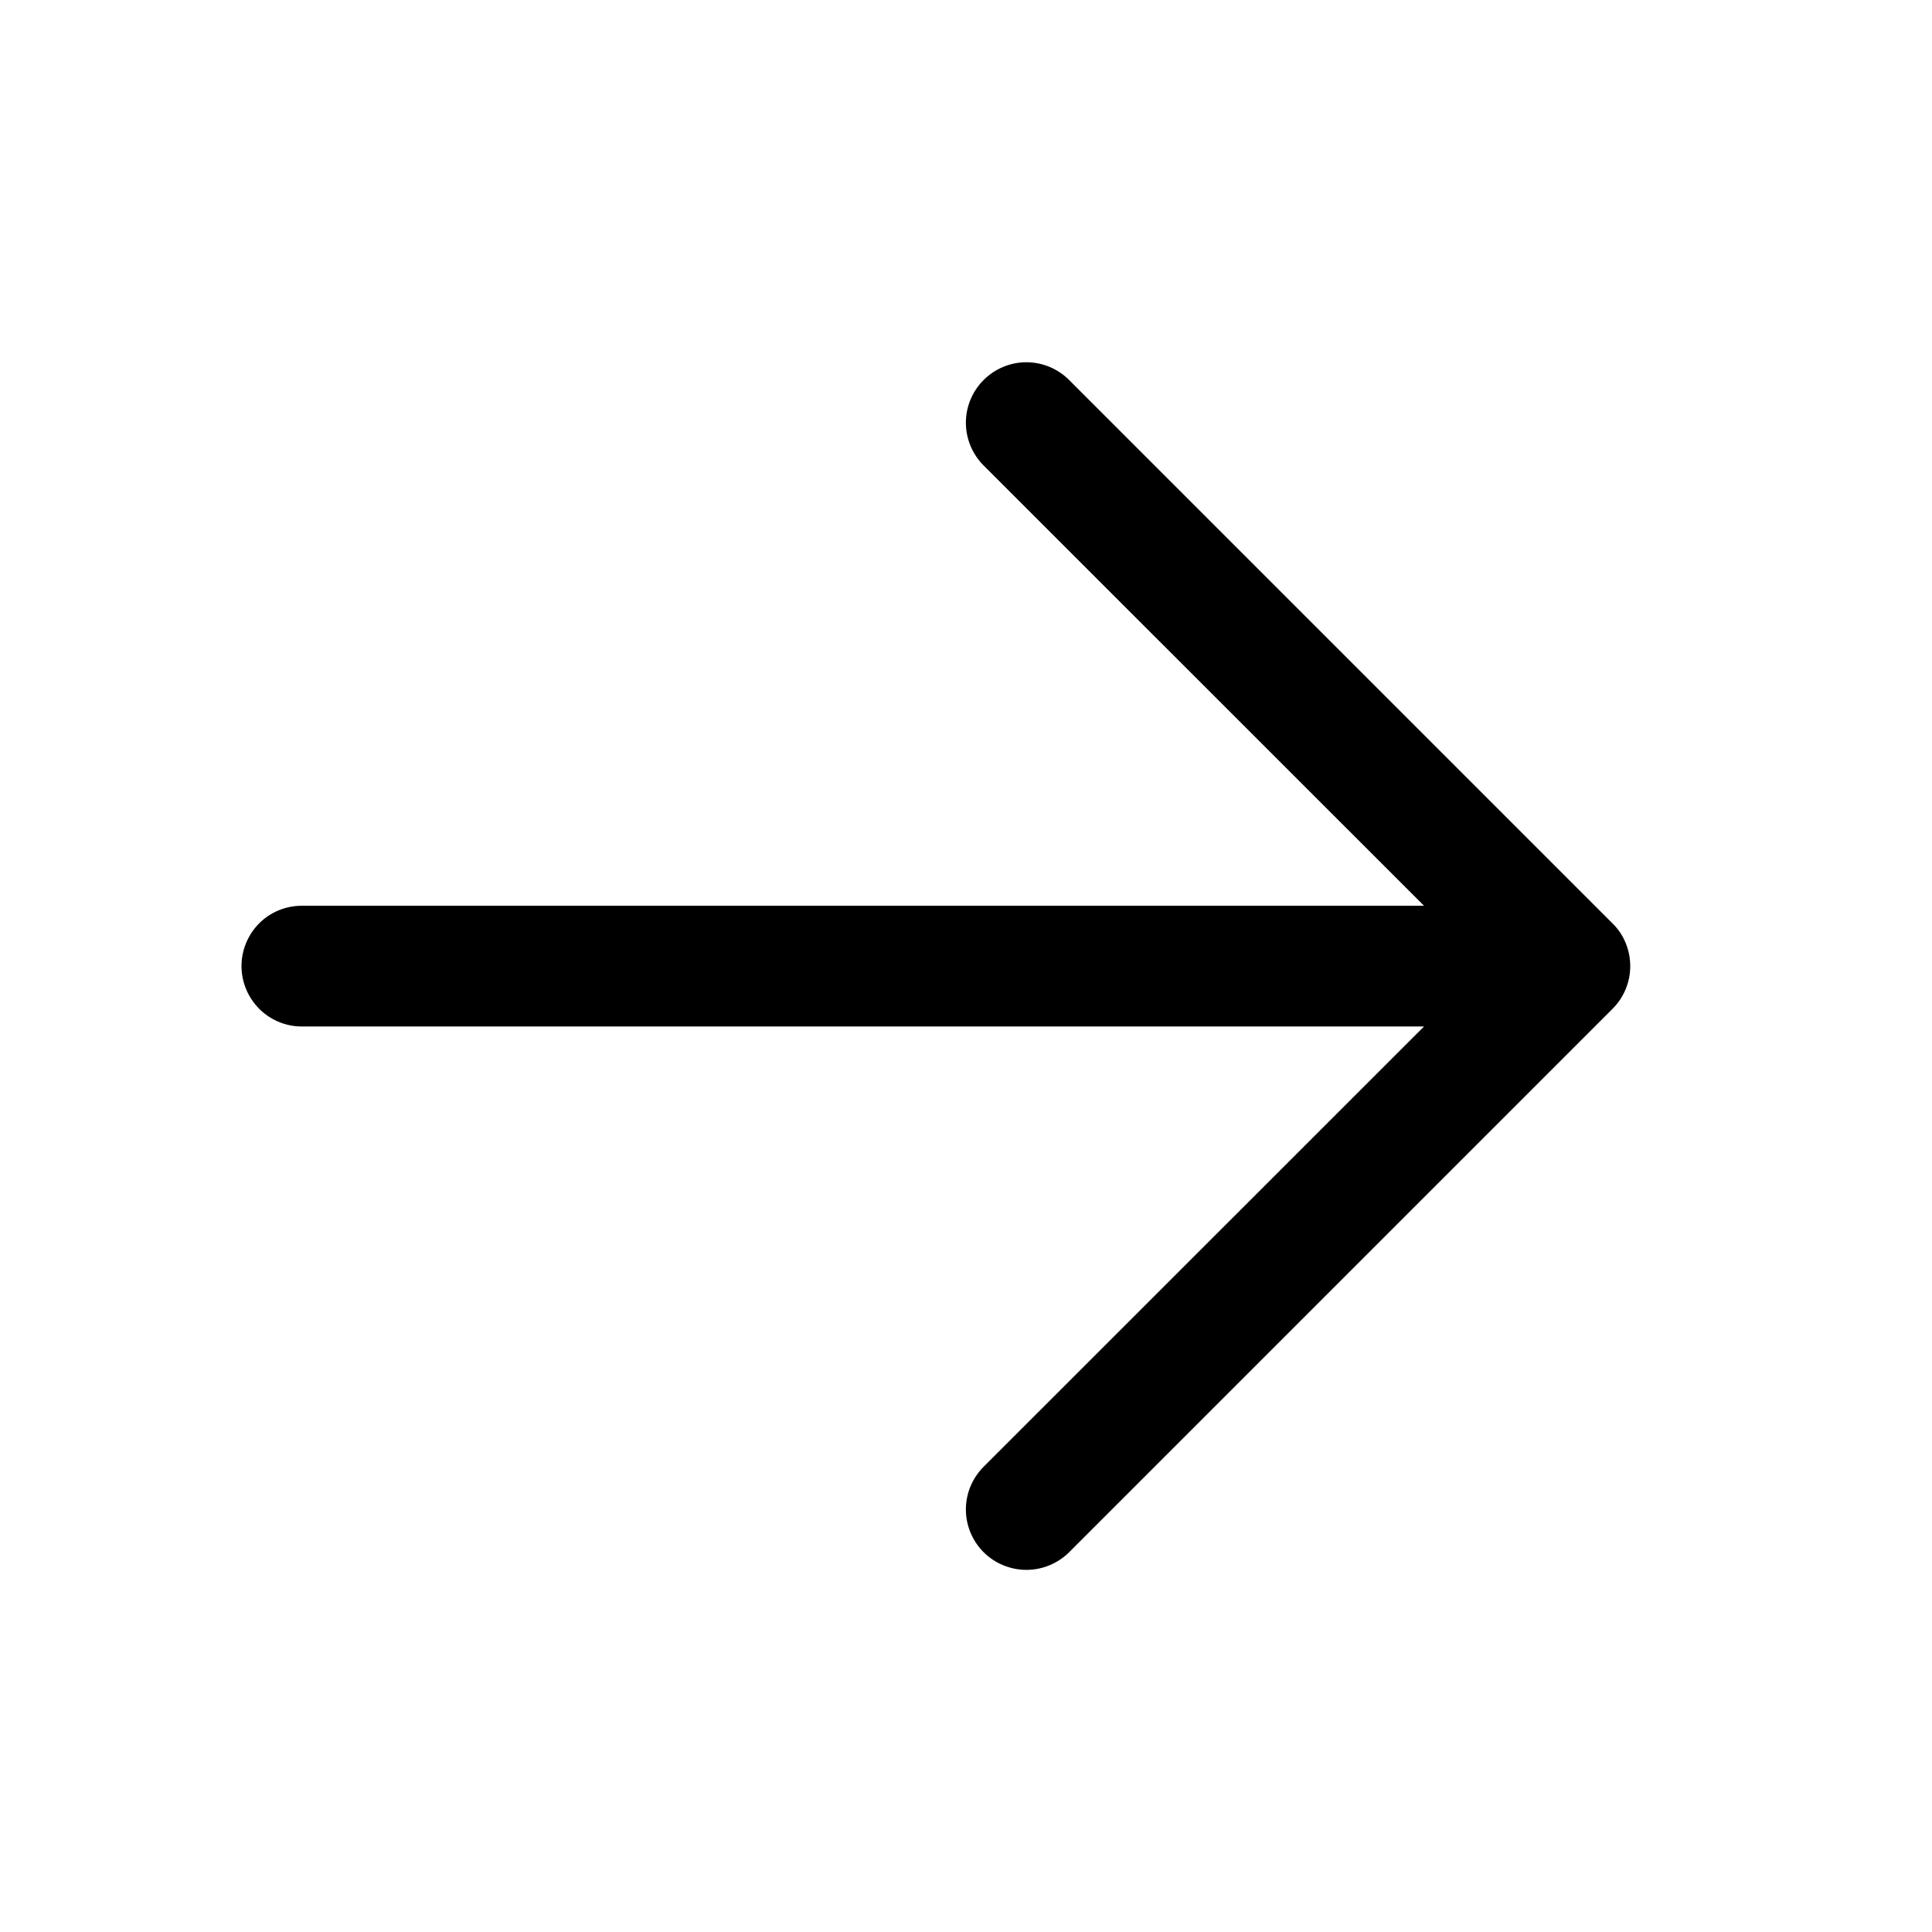 <svg width="16" height="16" viewBox="0 0 16 16" fill="none" xmlns="http://www.w3.org/2000/svg">
<path d="M11.793 7.501H2.5C2.367 7.501 2.24 7.553 2.146 7.647C2.053 7.741 2 7.868 2 8.001C2 8.133 2.053 8.26 2.146 8.354C2.24 8.448 2.367 8.501 2.5 8.501H11.793L8.146 12.147C8.052 12.241 7.999 12.368 7.999 12.501C7.999 12.633 8.052 12.761 8.146 12.855C8.24 12.948 8.367 13.001 8.5 13.001C8.633 13.001 8.76 12.948 8.854 12.855L13.354 8.355C13.401 8.308 13.438 8.253 13.463 8.192C13.488 8.132 13.501 8.066 13.501 8.001C13.501 7.935 13.488 7.87 13.463 7.809C13.438 7.748 13.401 7.693 13.354 7.647L8.854 3.147C8.76 3.053 8.633 3 8.5 3C8.367 3 8.24 3.053 8.146 3.147C8.052 3.241 7.999 3.368 7.999 3.501C7.999 3.633 8.052 3.761 8.146 3.855L11.793 7.501Z" fill="black"/>
</svg>
